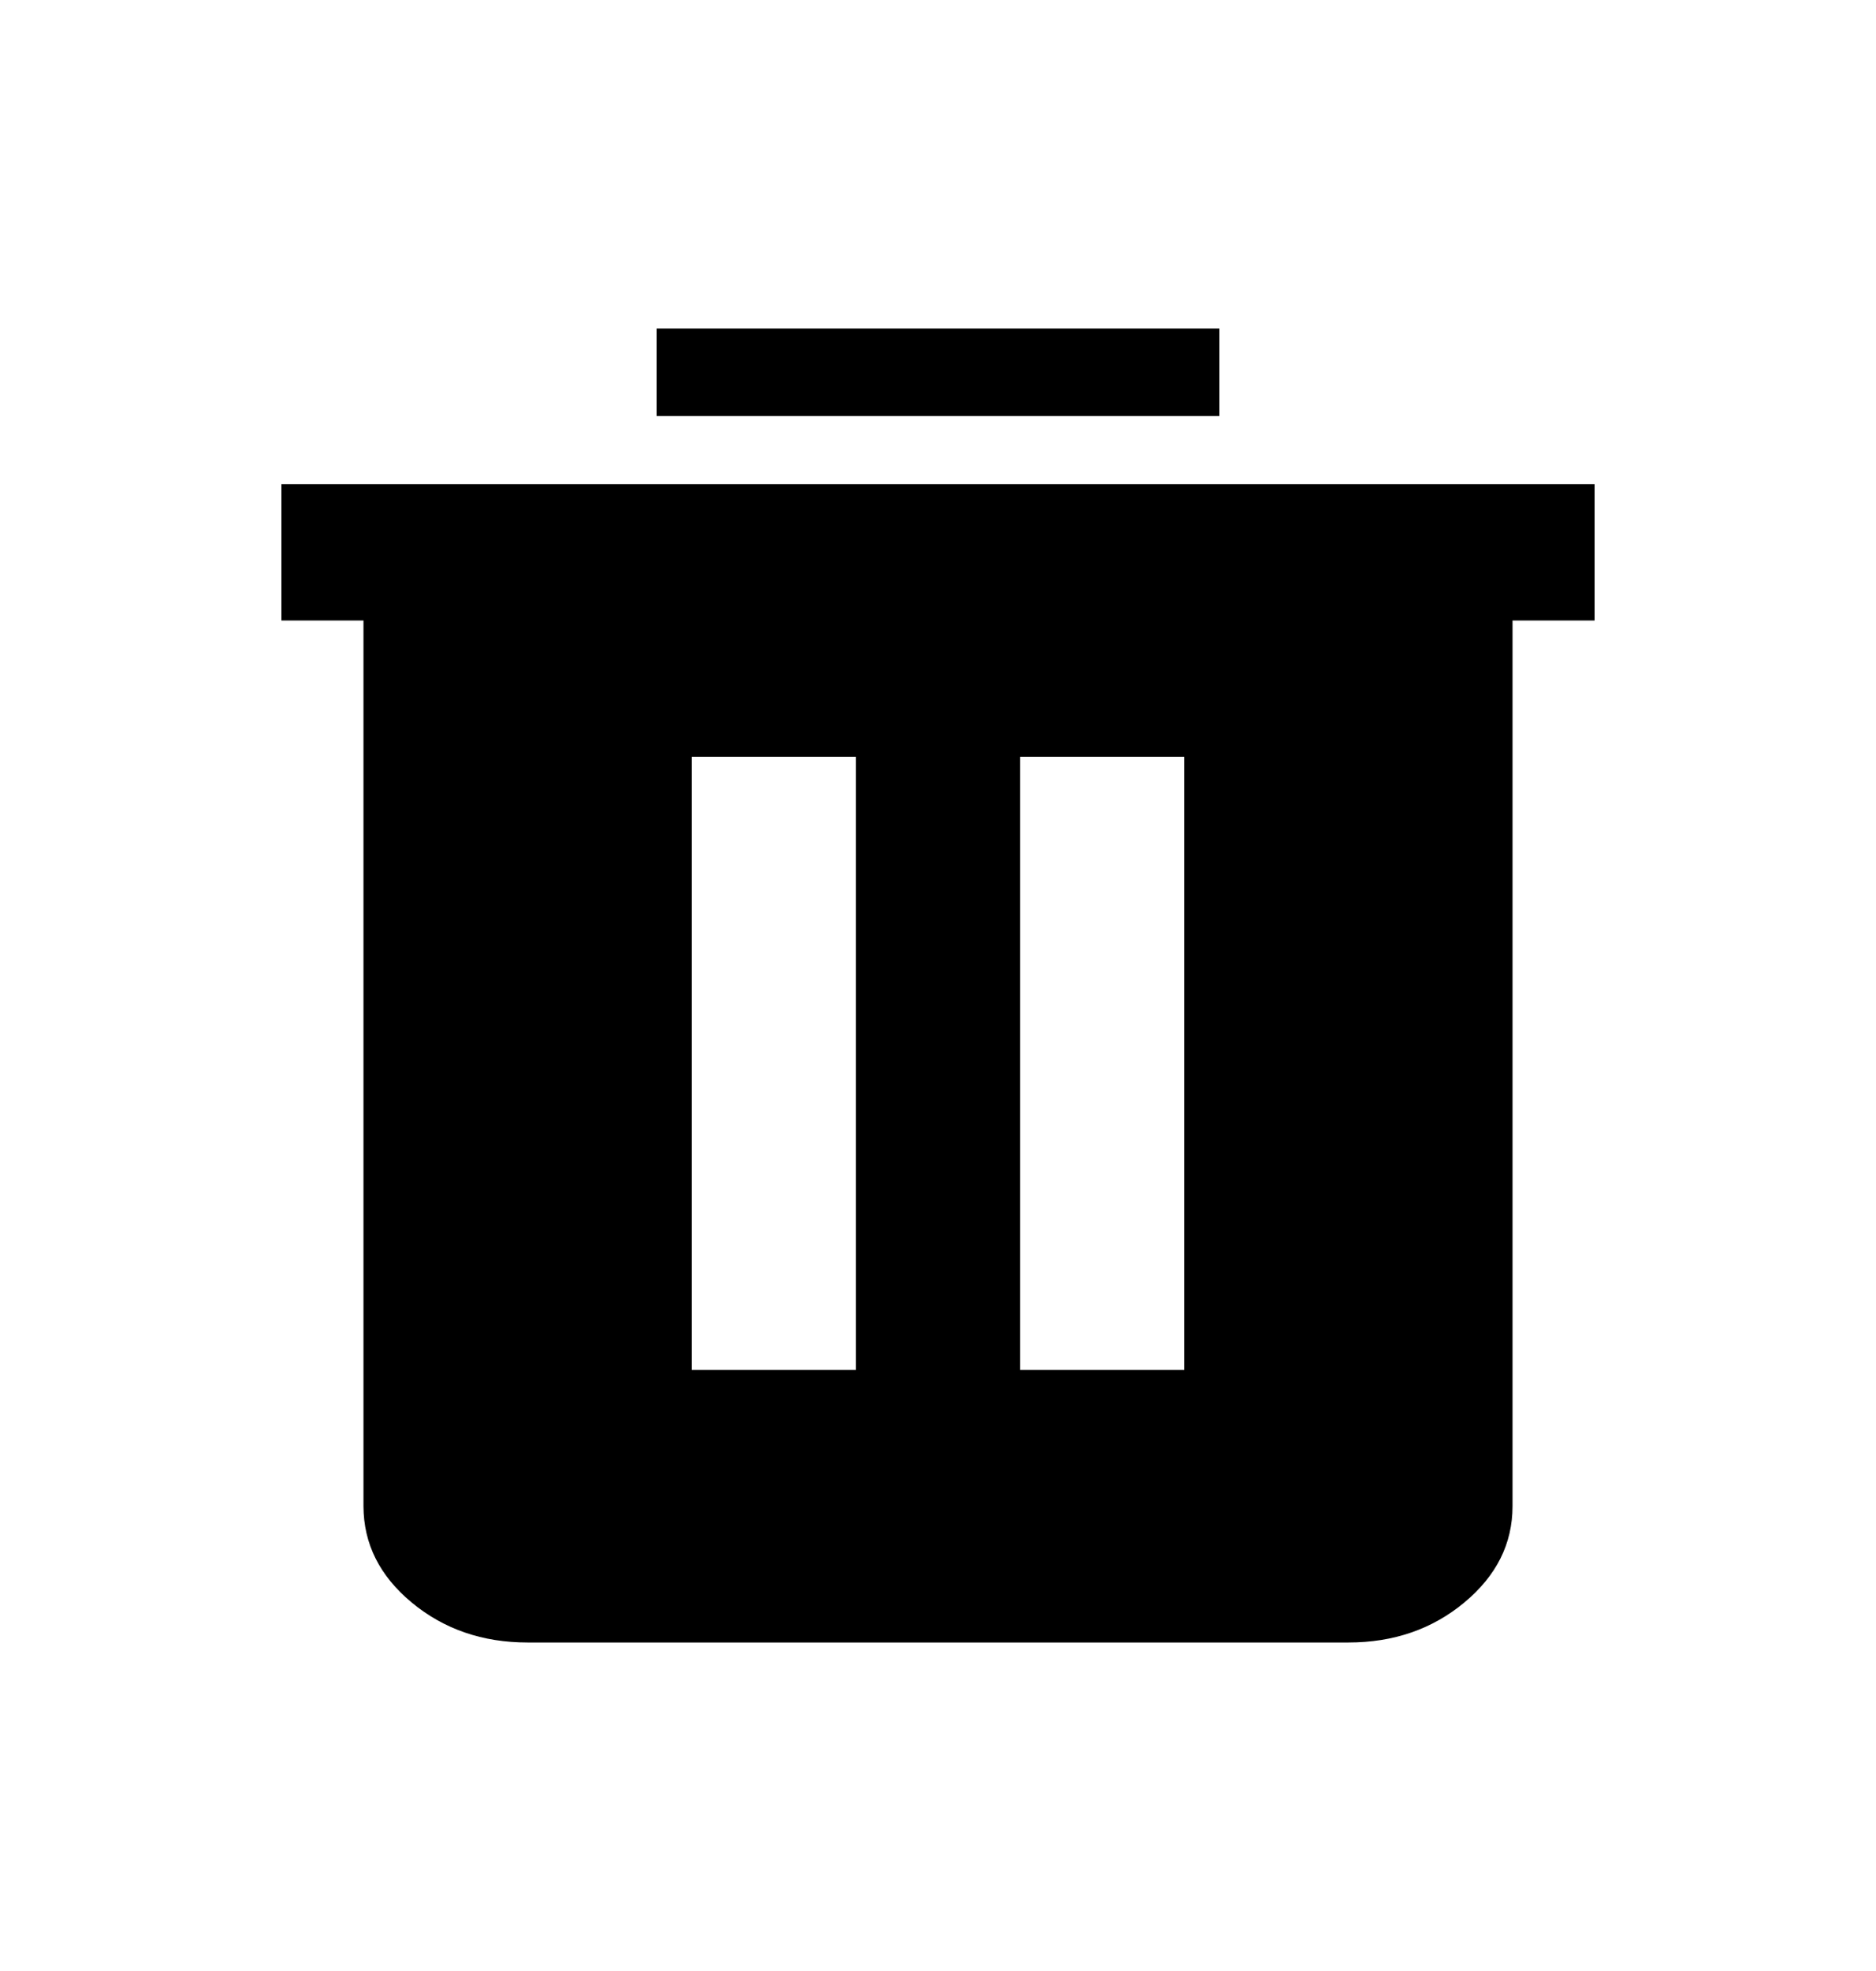 <svg width="20" height="21" viewBox="0 0 20 21" fill="none" xmlns="http://www.w3.org/2000/svg">
<path d="M5.625 17.5C5.144 17.5 4.732 17.358 4.389 17.074C4.047 16.79 3.876 16.448 3.875 16.048V6.611H3V5.159H17V6.611H16.125V16.048C16.125 16.447 15.954 16.789 15.611 17.074C15.269 17.358 14.857 17.5 14.375 17.5H5.625ZM7.375 14.596H9.125V8.063H7.375V14.596ZM10.875 14.596H12.625V8.063H10.875V14.596Z" fill="black"/>
<path d="M7 3.5H13V4.433H7V3.5Z" fill="black"/>
</svg>
